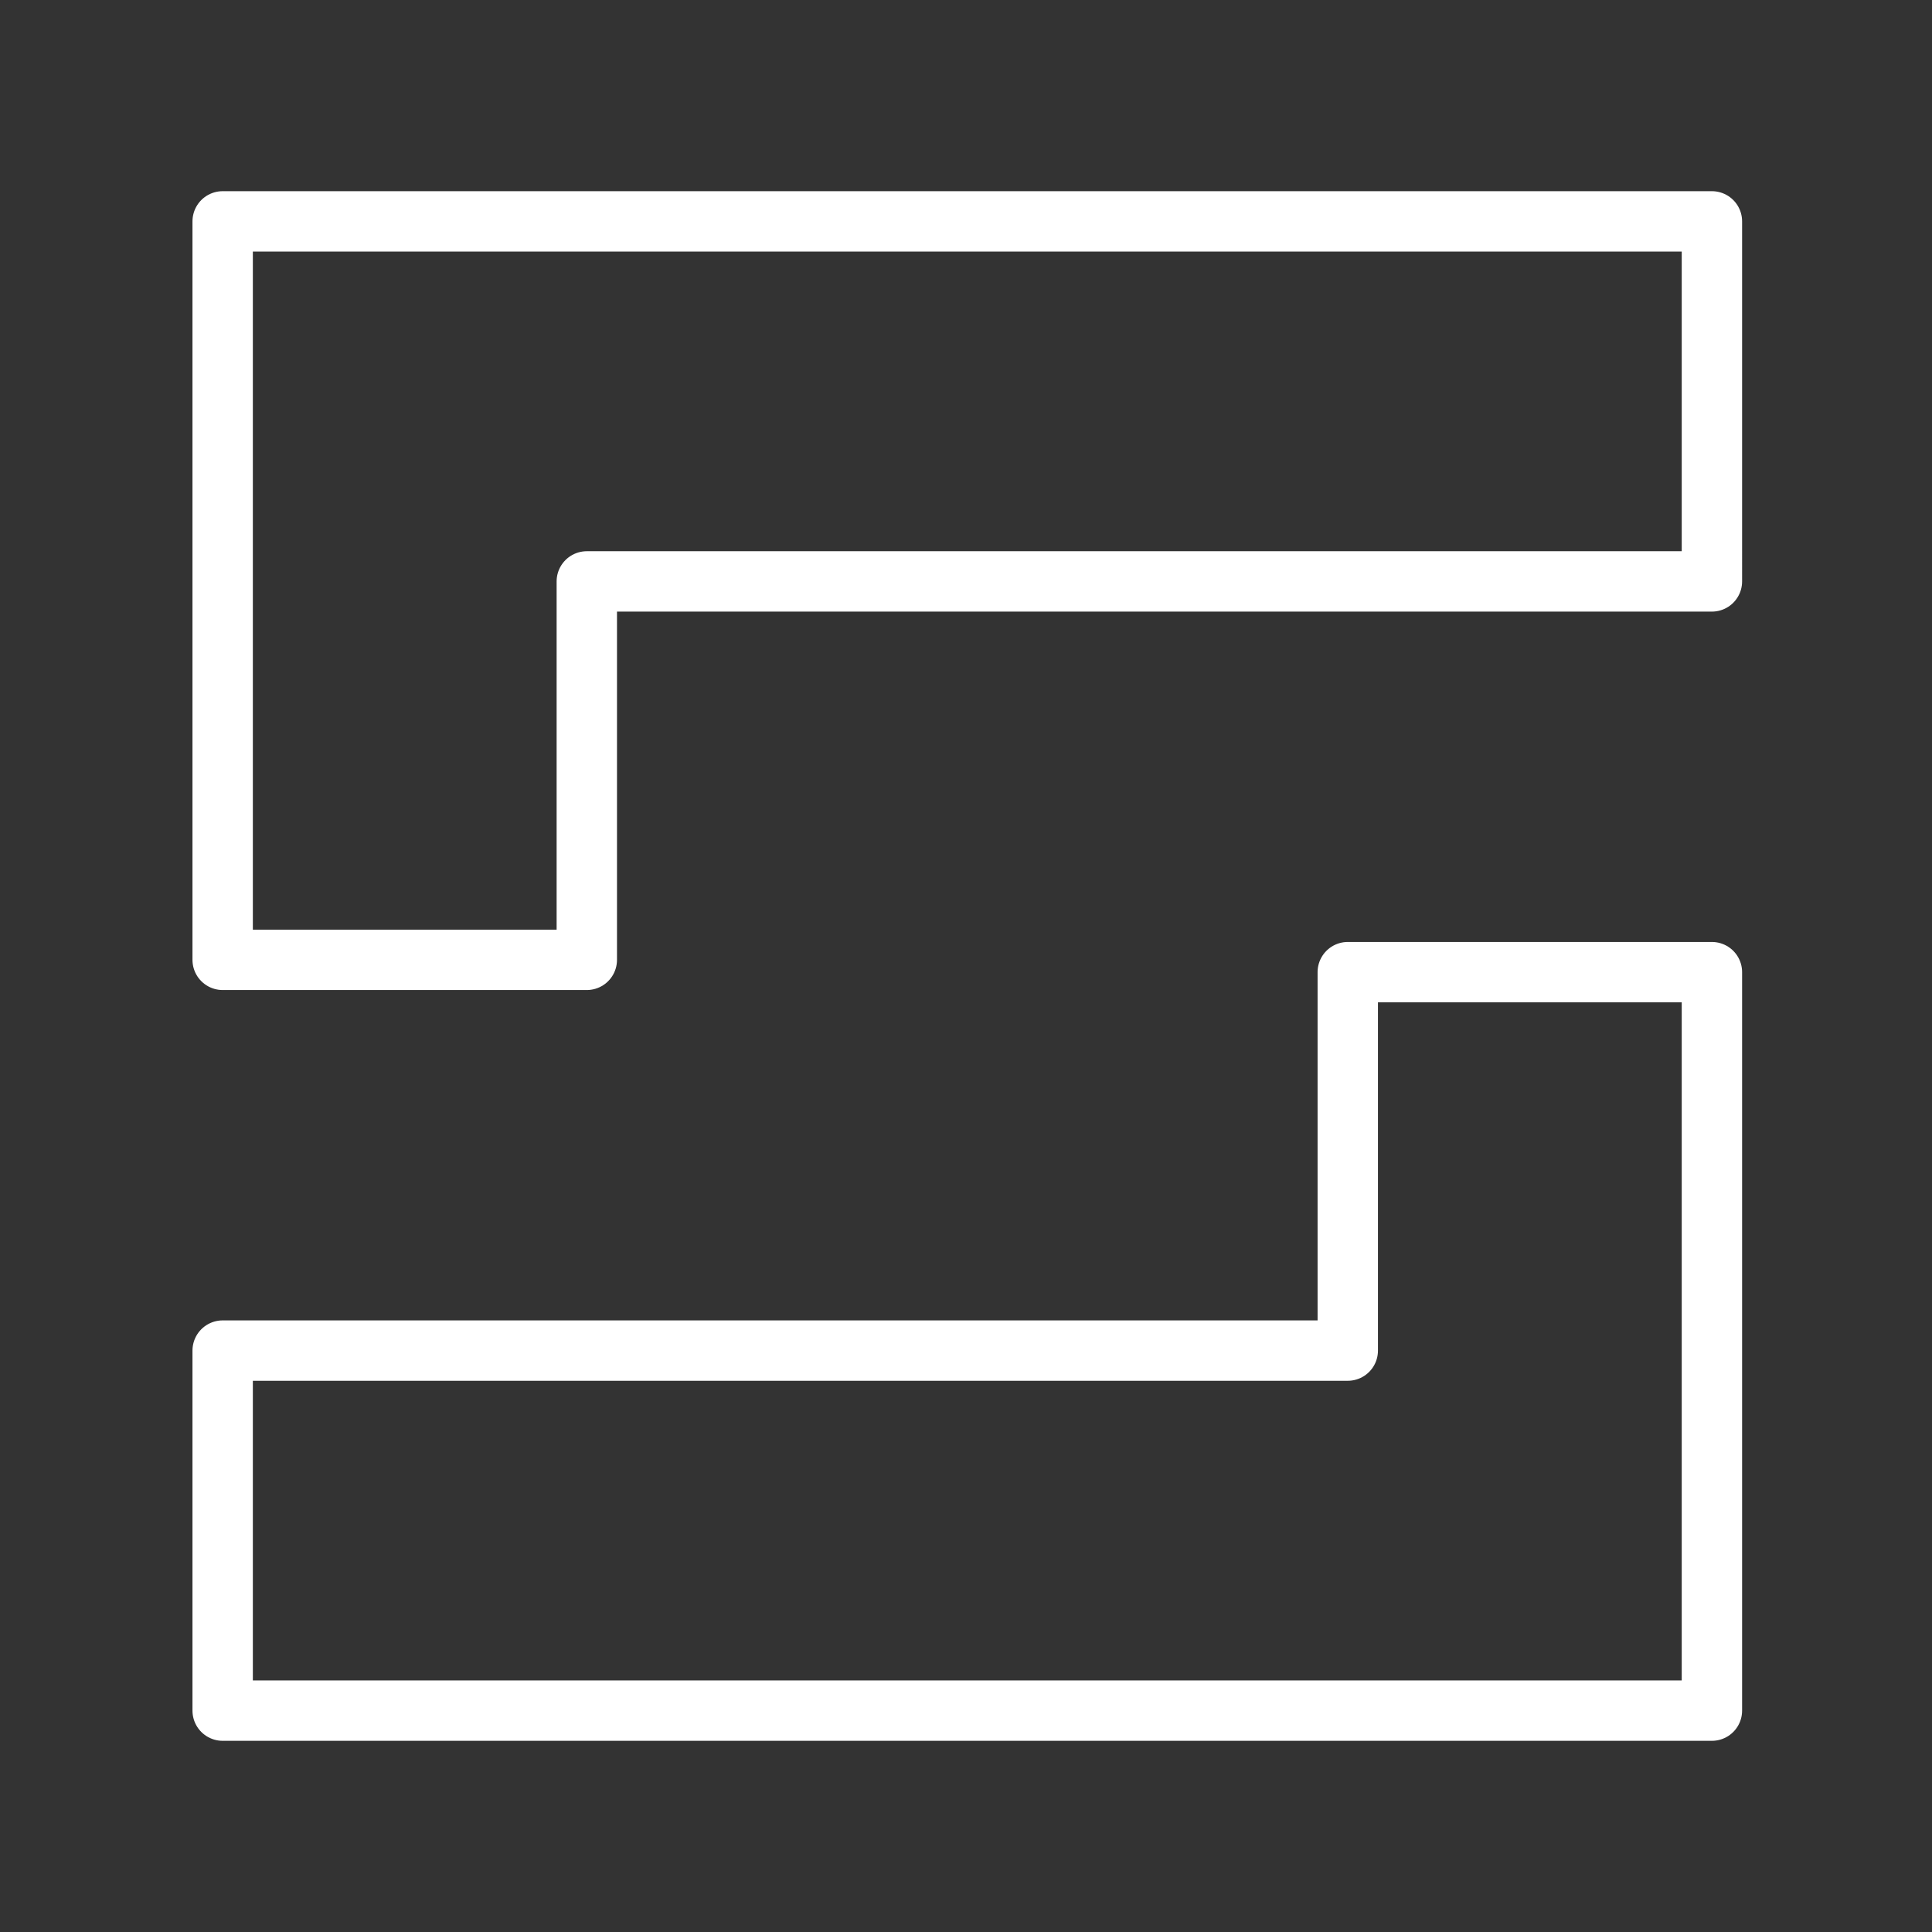 <ns0:svg xmlns:ns0="http://www.w3.org/2000/svg" id="b" viewBox="0 0 48 48" style="stroke-width:1.5px"><ns0:rect x="0" y="0" width="48" height="48" fill="#333333" stroke="none"/><ns0:defs style="stroke-width:1.5px"><ns0:style style="stroke-width:1.5px">.c{fill:none;stroke:#fff;stroke-linecap:round;stroke-linejoin:round;}</ns0:style></ns0:defs><ns0:path class="c" d="m42.532,5.5H5.532v18.347h9.047v-9.402h27.953V5.5Z" style="stroke-width:1.5px" /><ns0:path class="c" d="m5.532,42.5h37v-18.347h-9.047v9.402H5.532v8.945Z" style="stroke-width:1.5px" /></ns0:svg>